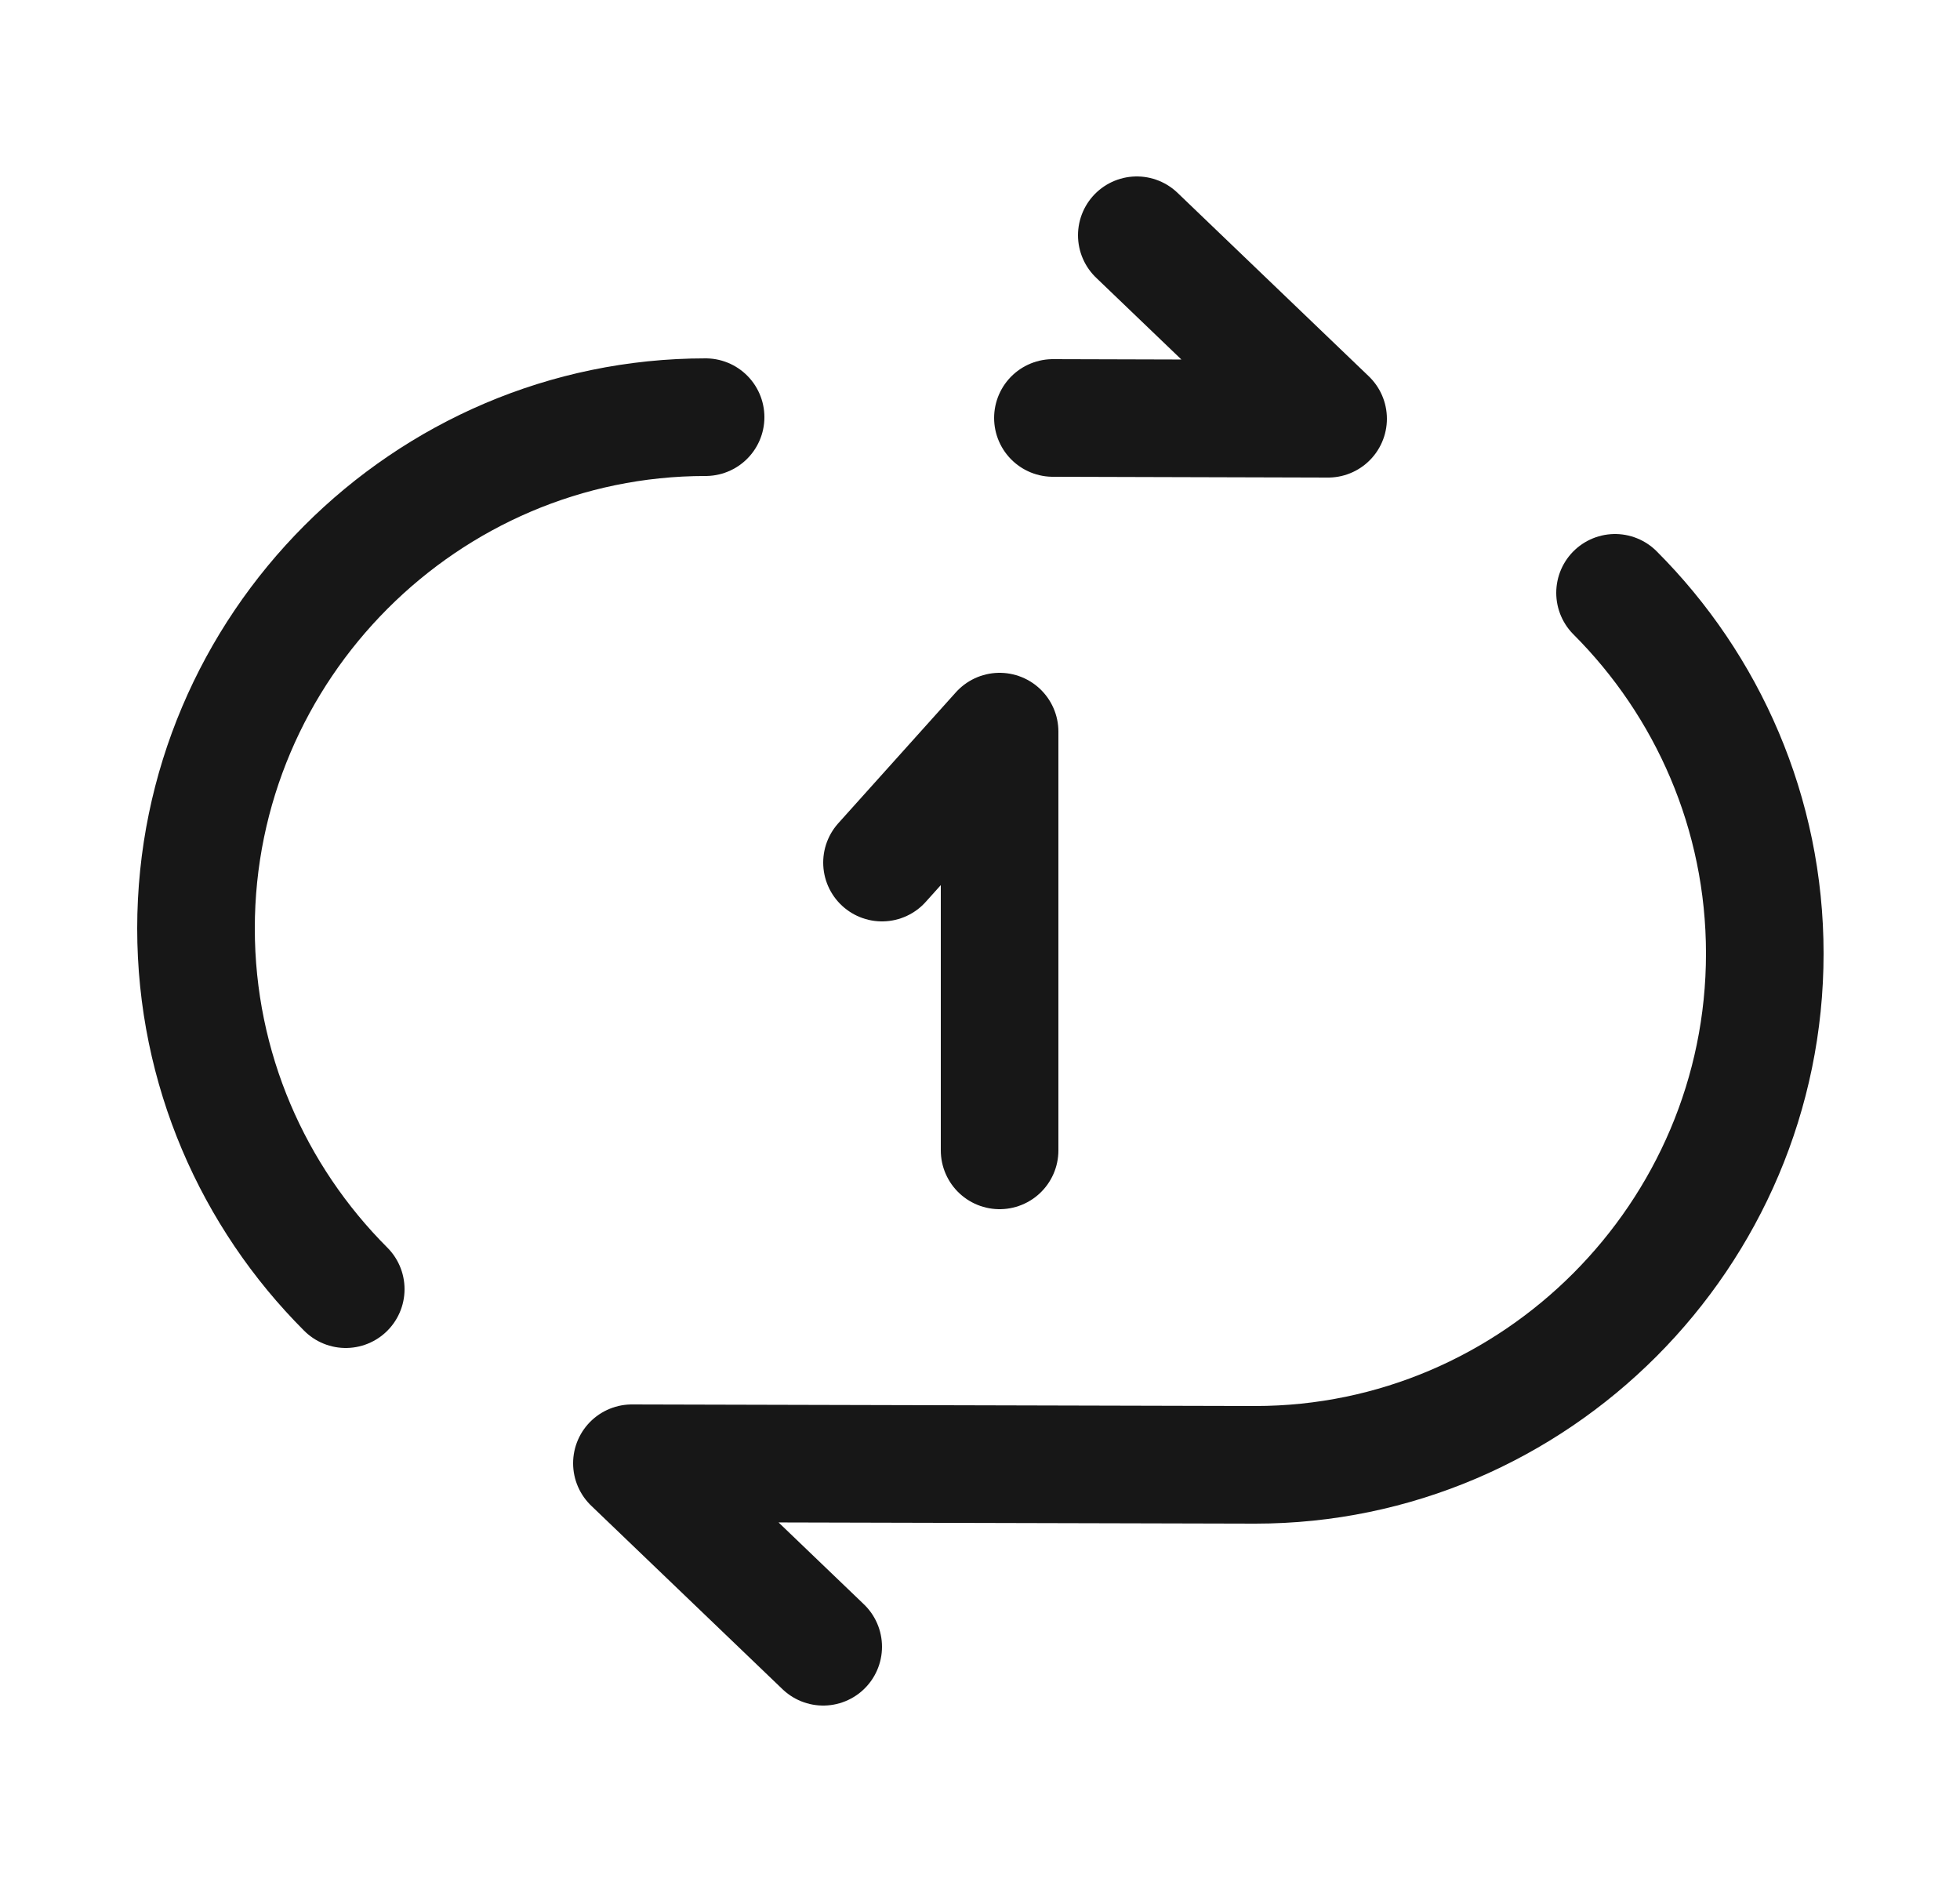 <svg width="25" height="24" viewBox="0 0 25 24" fill="none" xmlns="http://www.w3.org/2000/svg">
<path d="M9 5.32C5.43 5.32 2.5 8.25 2.5 11.84C2.5 13.63 3.23 15.26 4.41 16.44" stroke="#171717" stroke-width="1.5" stroke-linecap="round" stroke-linejoin="round"/>
<path d="M14.5 3L16.94 5.34L13.43 5.33" stroke="#171717" stroke-width="1.5" stroke-linecap="round" stroke-linejoin="round"/>
<path d="M10.5 21L8.06 18.66L16.01 18.68C19.58 18.68 22.51 15.75 22.51 12.16C22.51 10.37 21.78 8.74 20.6 7.56" stroke="#171717" stroke-width="1.5" stroke-linecap="round" stroke-linejoin="round"/>
<path d="M12.75 14.67V9.33L11.25 11" stroke="#171717" stroke-width="1.5" stroke-linecap="round" stroke-linejoin="round"/>
</svg>
